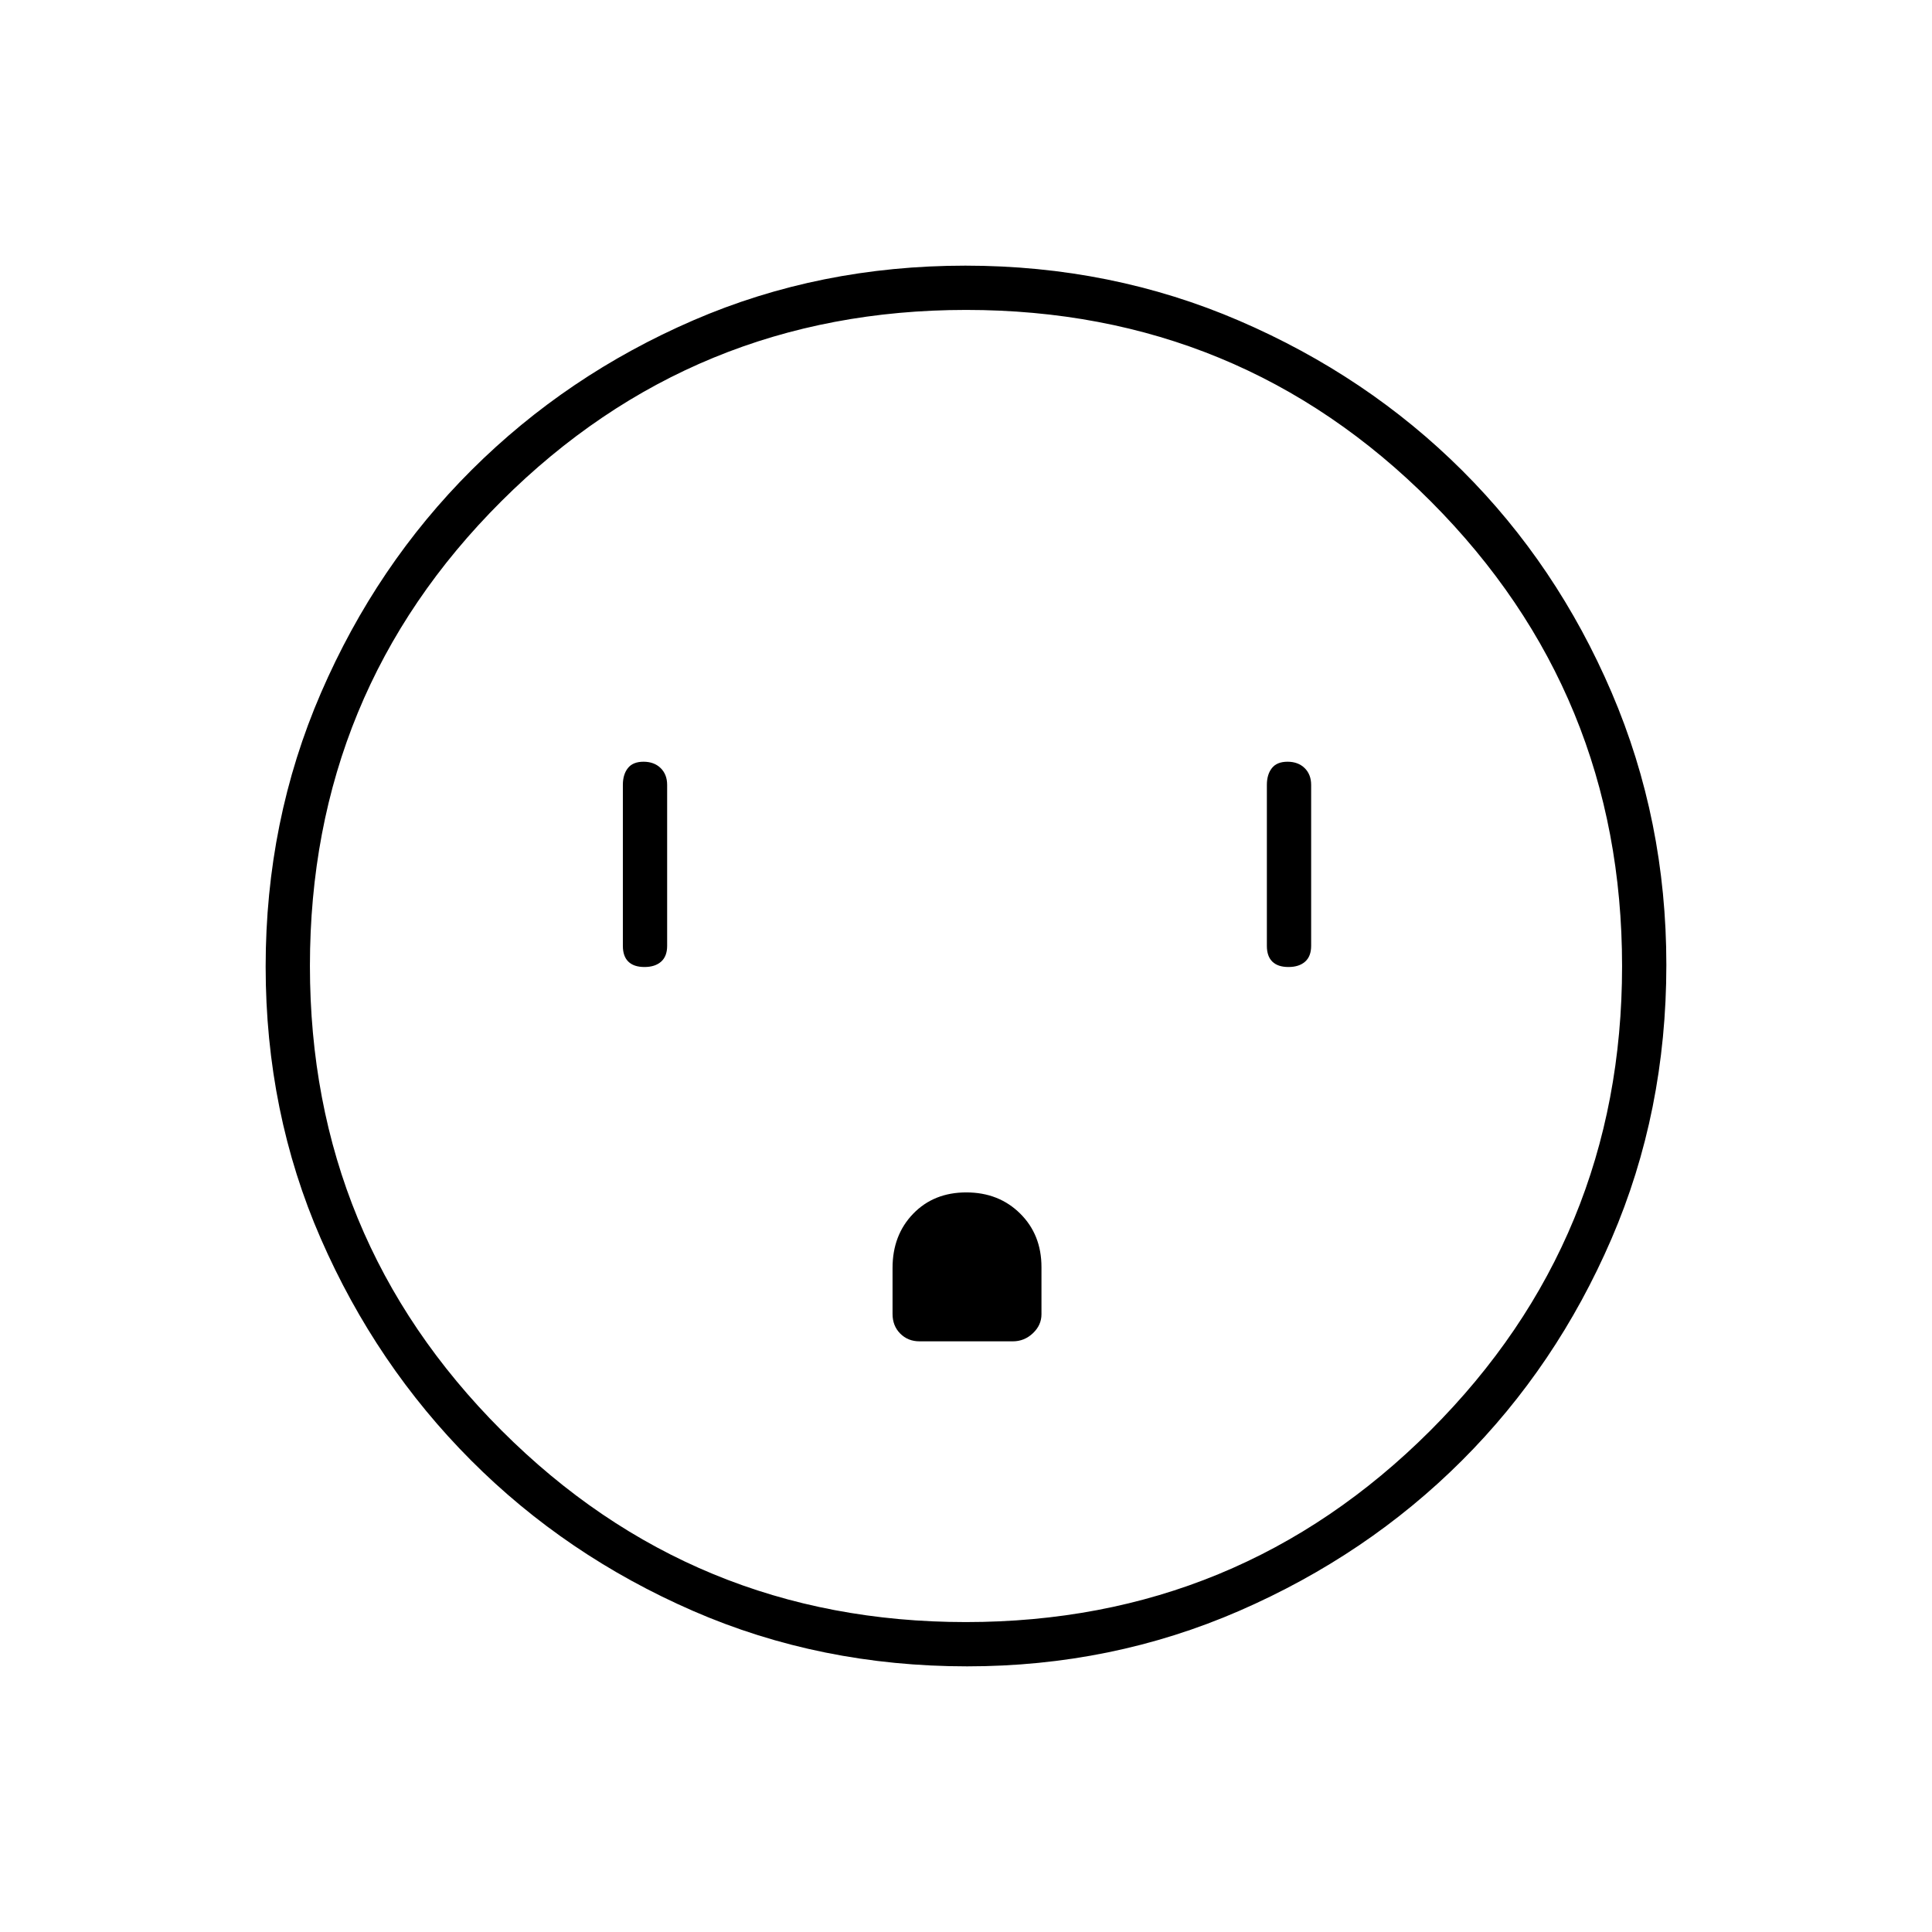 <svg xmlns="http://www.w3.org/2000/svg" height="48" viewBox="0 -960 960 960" width="48"><path d="M320.23-479.5q5.27 0 8.27-2.66t3-7.84v-80q0-5.17-3.23-8.34-3.23-3.16-8.5-3.16t-7.77 3.16q-2.5 3.17-2.5 8.34v80q0 5.18 2.73 7.84t8 2.66Zm159.91 112q-16.14 0-26.39 10.6-10.25 10.61-10.25 26.93v22.88q0 5.89 3.82 9.74 3.83 3.85 9.59 3.85h46.33q5.76 0 10.01-4.03t4.25-9.41v-23.44q0-16.14-10.61-26.63-10.61-10.49-26.75-10.49Zm160.09-112q5.27 0 8.27-2.66t3-7.84v-80q0-5.17-3.23-8.34-3.23-3.16-8.5-3.16t-7.77 3.16q-2.5 3.17-2.5 8.34v80q0 5.18 2.73 7.84t8 2.66ZM480.57-132q-72.94 0-136.15-27.52-63.2-27.53-110.38-74.85-47.19-47.33-74.61-110.1Q132-407.25 132-479.7q0-72.53 27.52-136.09 27.53-63.56 74.85-110.71 47.33-47.15 110.1-74.32Q407.25-828 479.7-828q72.53 0 136.09 27.39 63.57 27.39 110.72 74.35 47.14 46.96 74.31 110.39Q828-552.43 828-480.57q0 72.94-27.27 136.15-27.28 63.2-74.35 110.2-47.08 47-110.51 74.61Q552.43-132 480.57-132Zm-.64-22q135.57 0 230.82-95.18Q806-344.37 806-479.93q0-135.57-94.93-230.82t-231-95.25q-135.57 0-230.82 94.93t-95.25 231q0 135.57 95.18 230.82Q344.37-154 479.93-154Zm.07-326Z"/></svg>